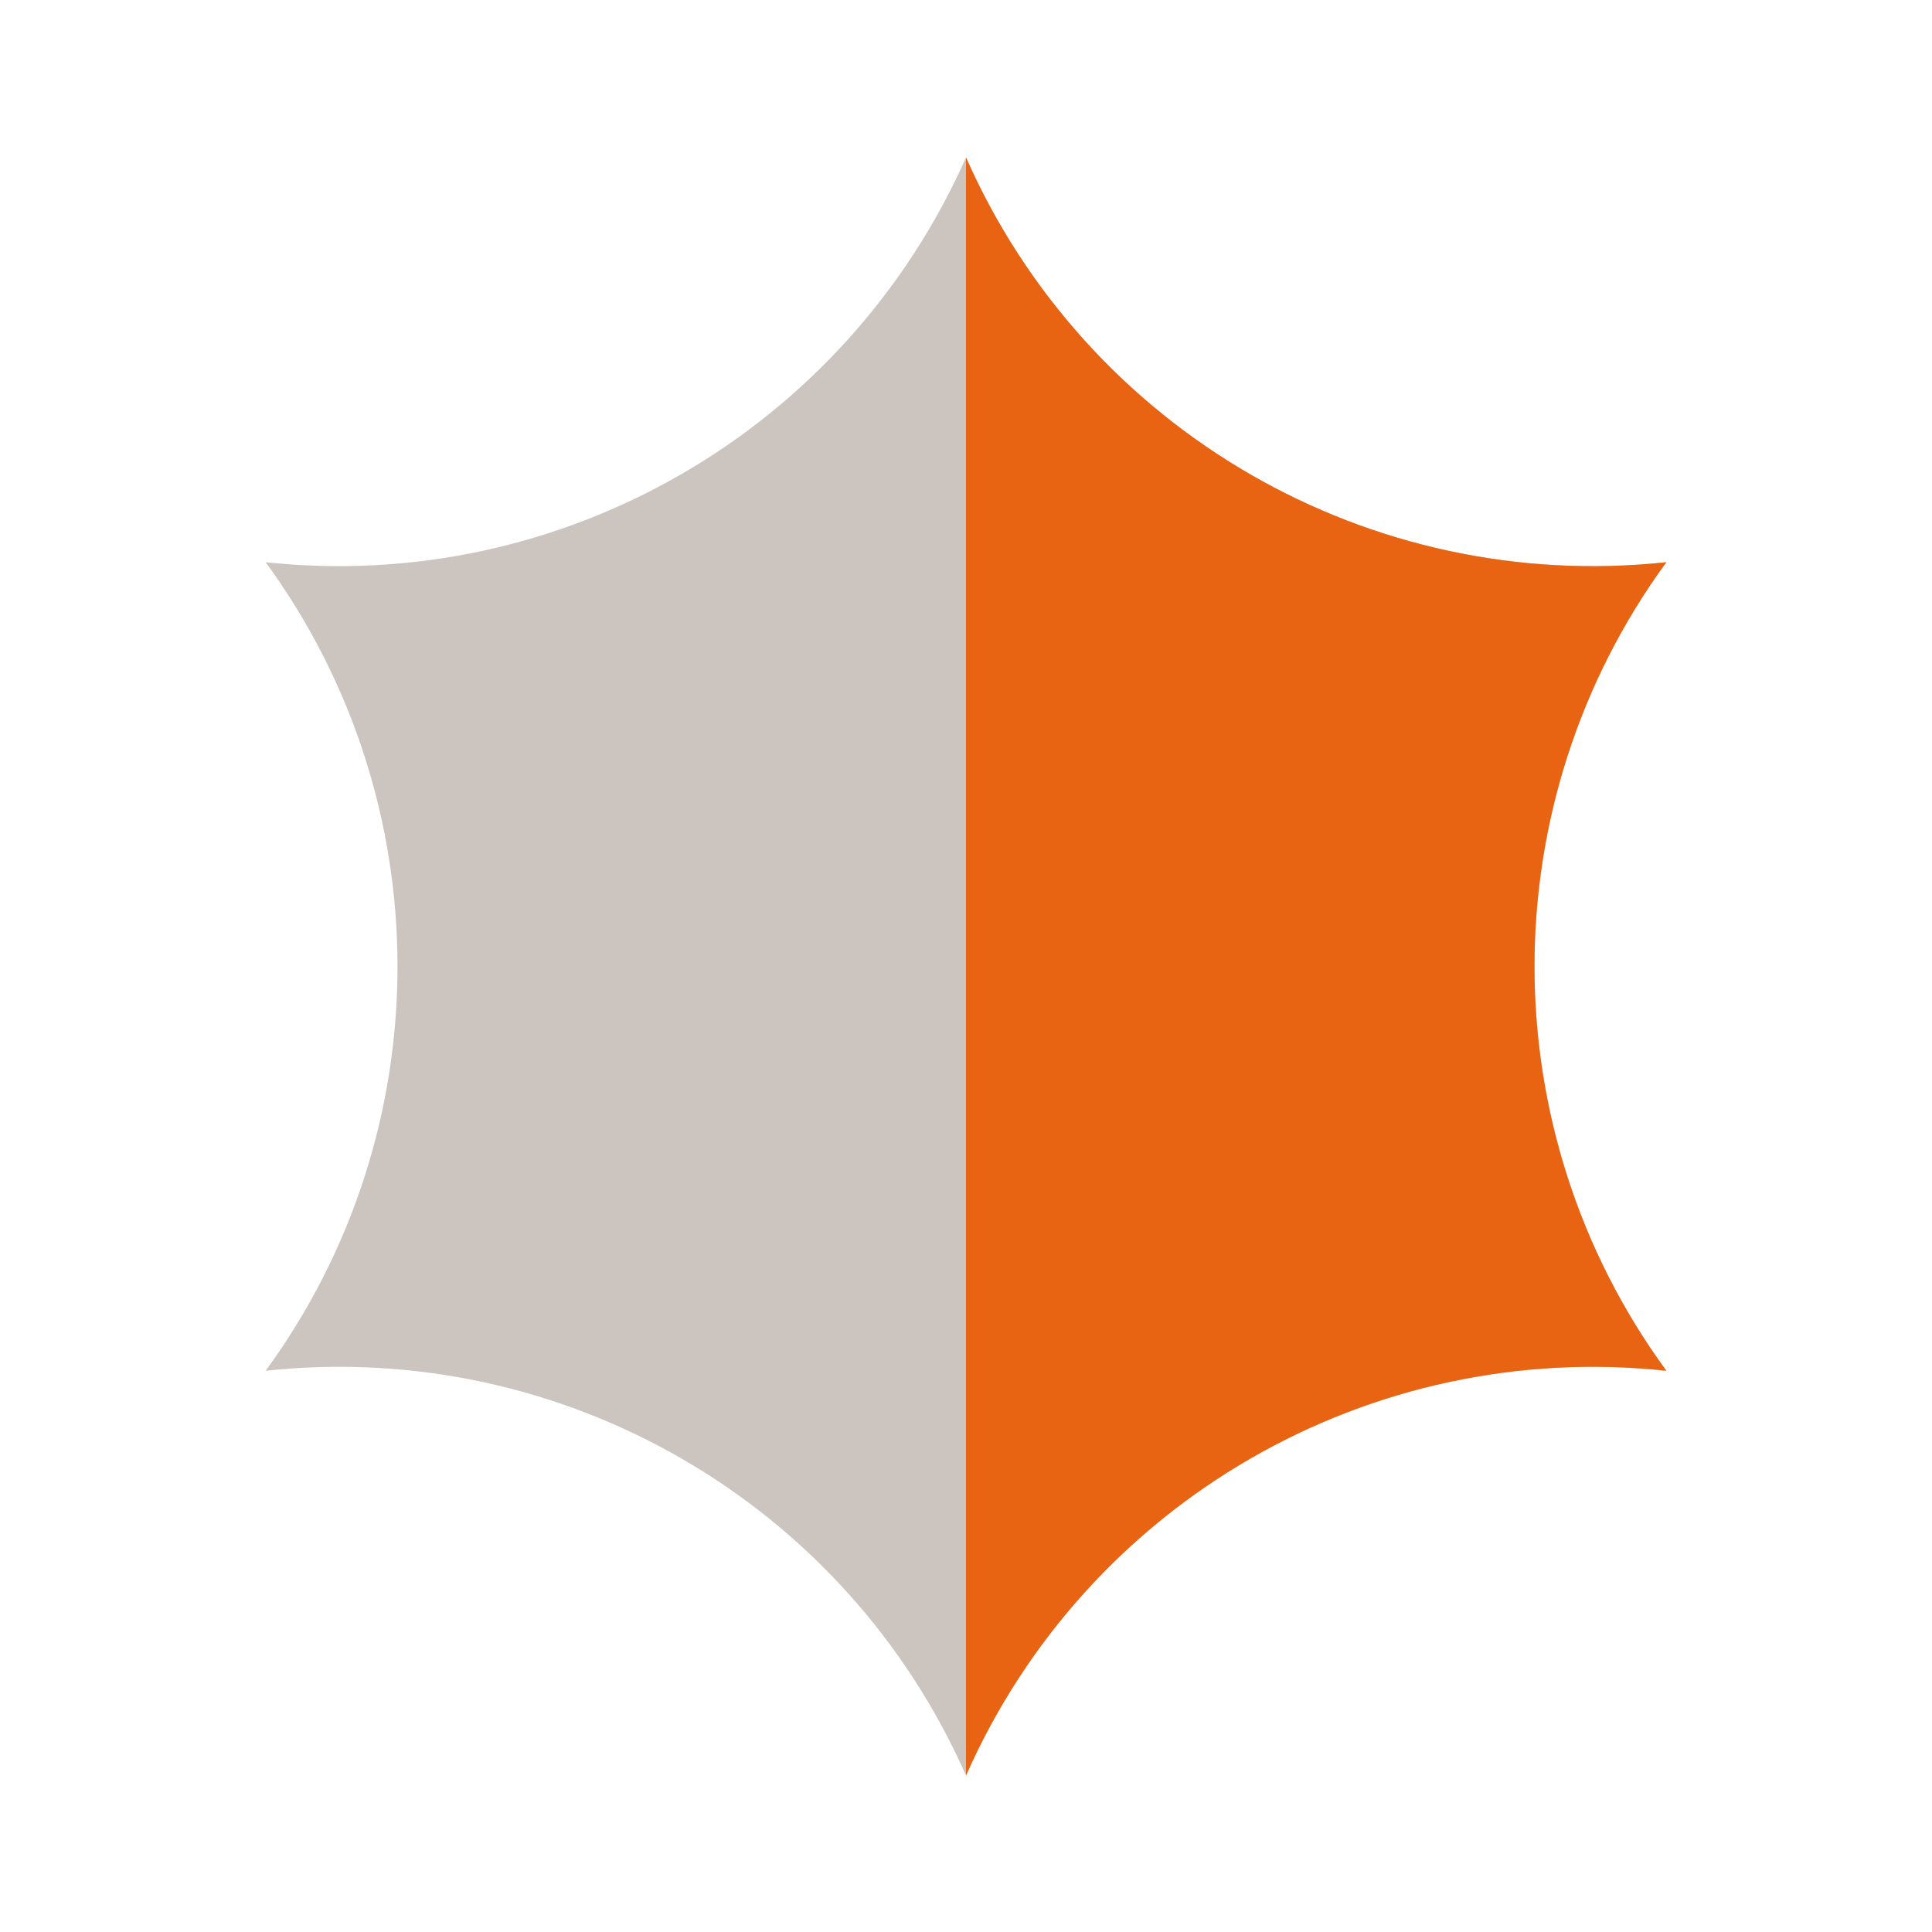 <?xml version="1.0" encoding="utf-8"?>
<!-- Generator: Adobe Illustrator 23.0.1, SVG Export Plug-In . SVG Version: 6.00 Build 0)  -->
<svg version="1.1" id="Layer_1" xmlns="http://www.w3.org/2000/svg" xmlns:xlink="http://www.w3.org/1999/xlink" x="0px" y="0px"
	 viewBox="0 0 200 200" style="enable-background:new 0 0 200 200;" xml:space="preserve">
<style type="text/css">
	.st0{fill:none;}
	.st1{fill:#E86412;}
	.st2{fill:#CCC4BF;}
</style>
<g>
	<rect class="st0" width="200" height="200"/>
	<g>
		<path class="st2" d="M100,16.3L100,16.3c12.5,28.3,41.8,45.2,72.5,41.9l0,0l0,0c-18.2,24.9-18.2,58.8,0,83.7l0,0l0,0
			c-30.7-3.3-60,13.6-72.5,41.9l0,0l0,0c-12.5-28.3-41.8-45.2-72.5-41.9l0,0l0,0c18.2-24.9,18.2-58.8,0-83.7l0,0l0,0
			C58.2,61.5,87.5,44.5,100,16.3L100,16.3z"/>
		<path class="st1" d="M100,16.3L100,16.3L100,16.3c12.5,28.3,41.8,45.2,72.5,41.9l0,0l0,0c-18.2,24.9-18.2,58.8,0,83.7l0,0l0,0
			c-30.7-3.3-60,13.6-72.5,41.9l0,0l0,0"/>
	</g>
</g>
</svg>
